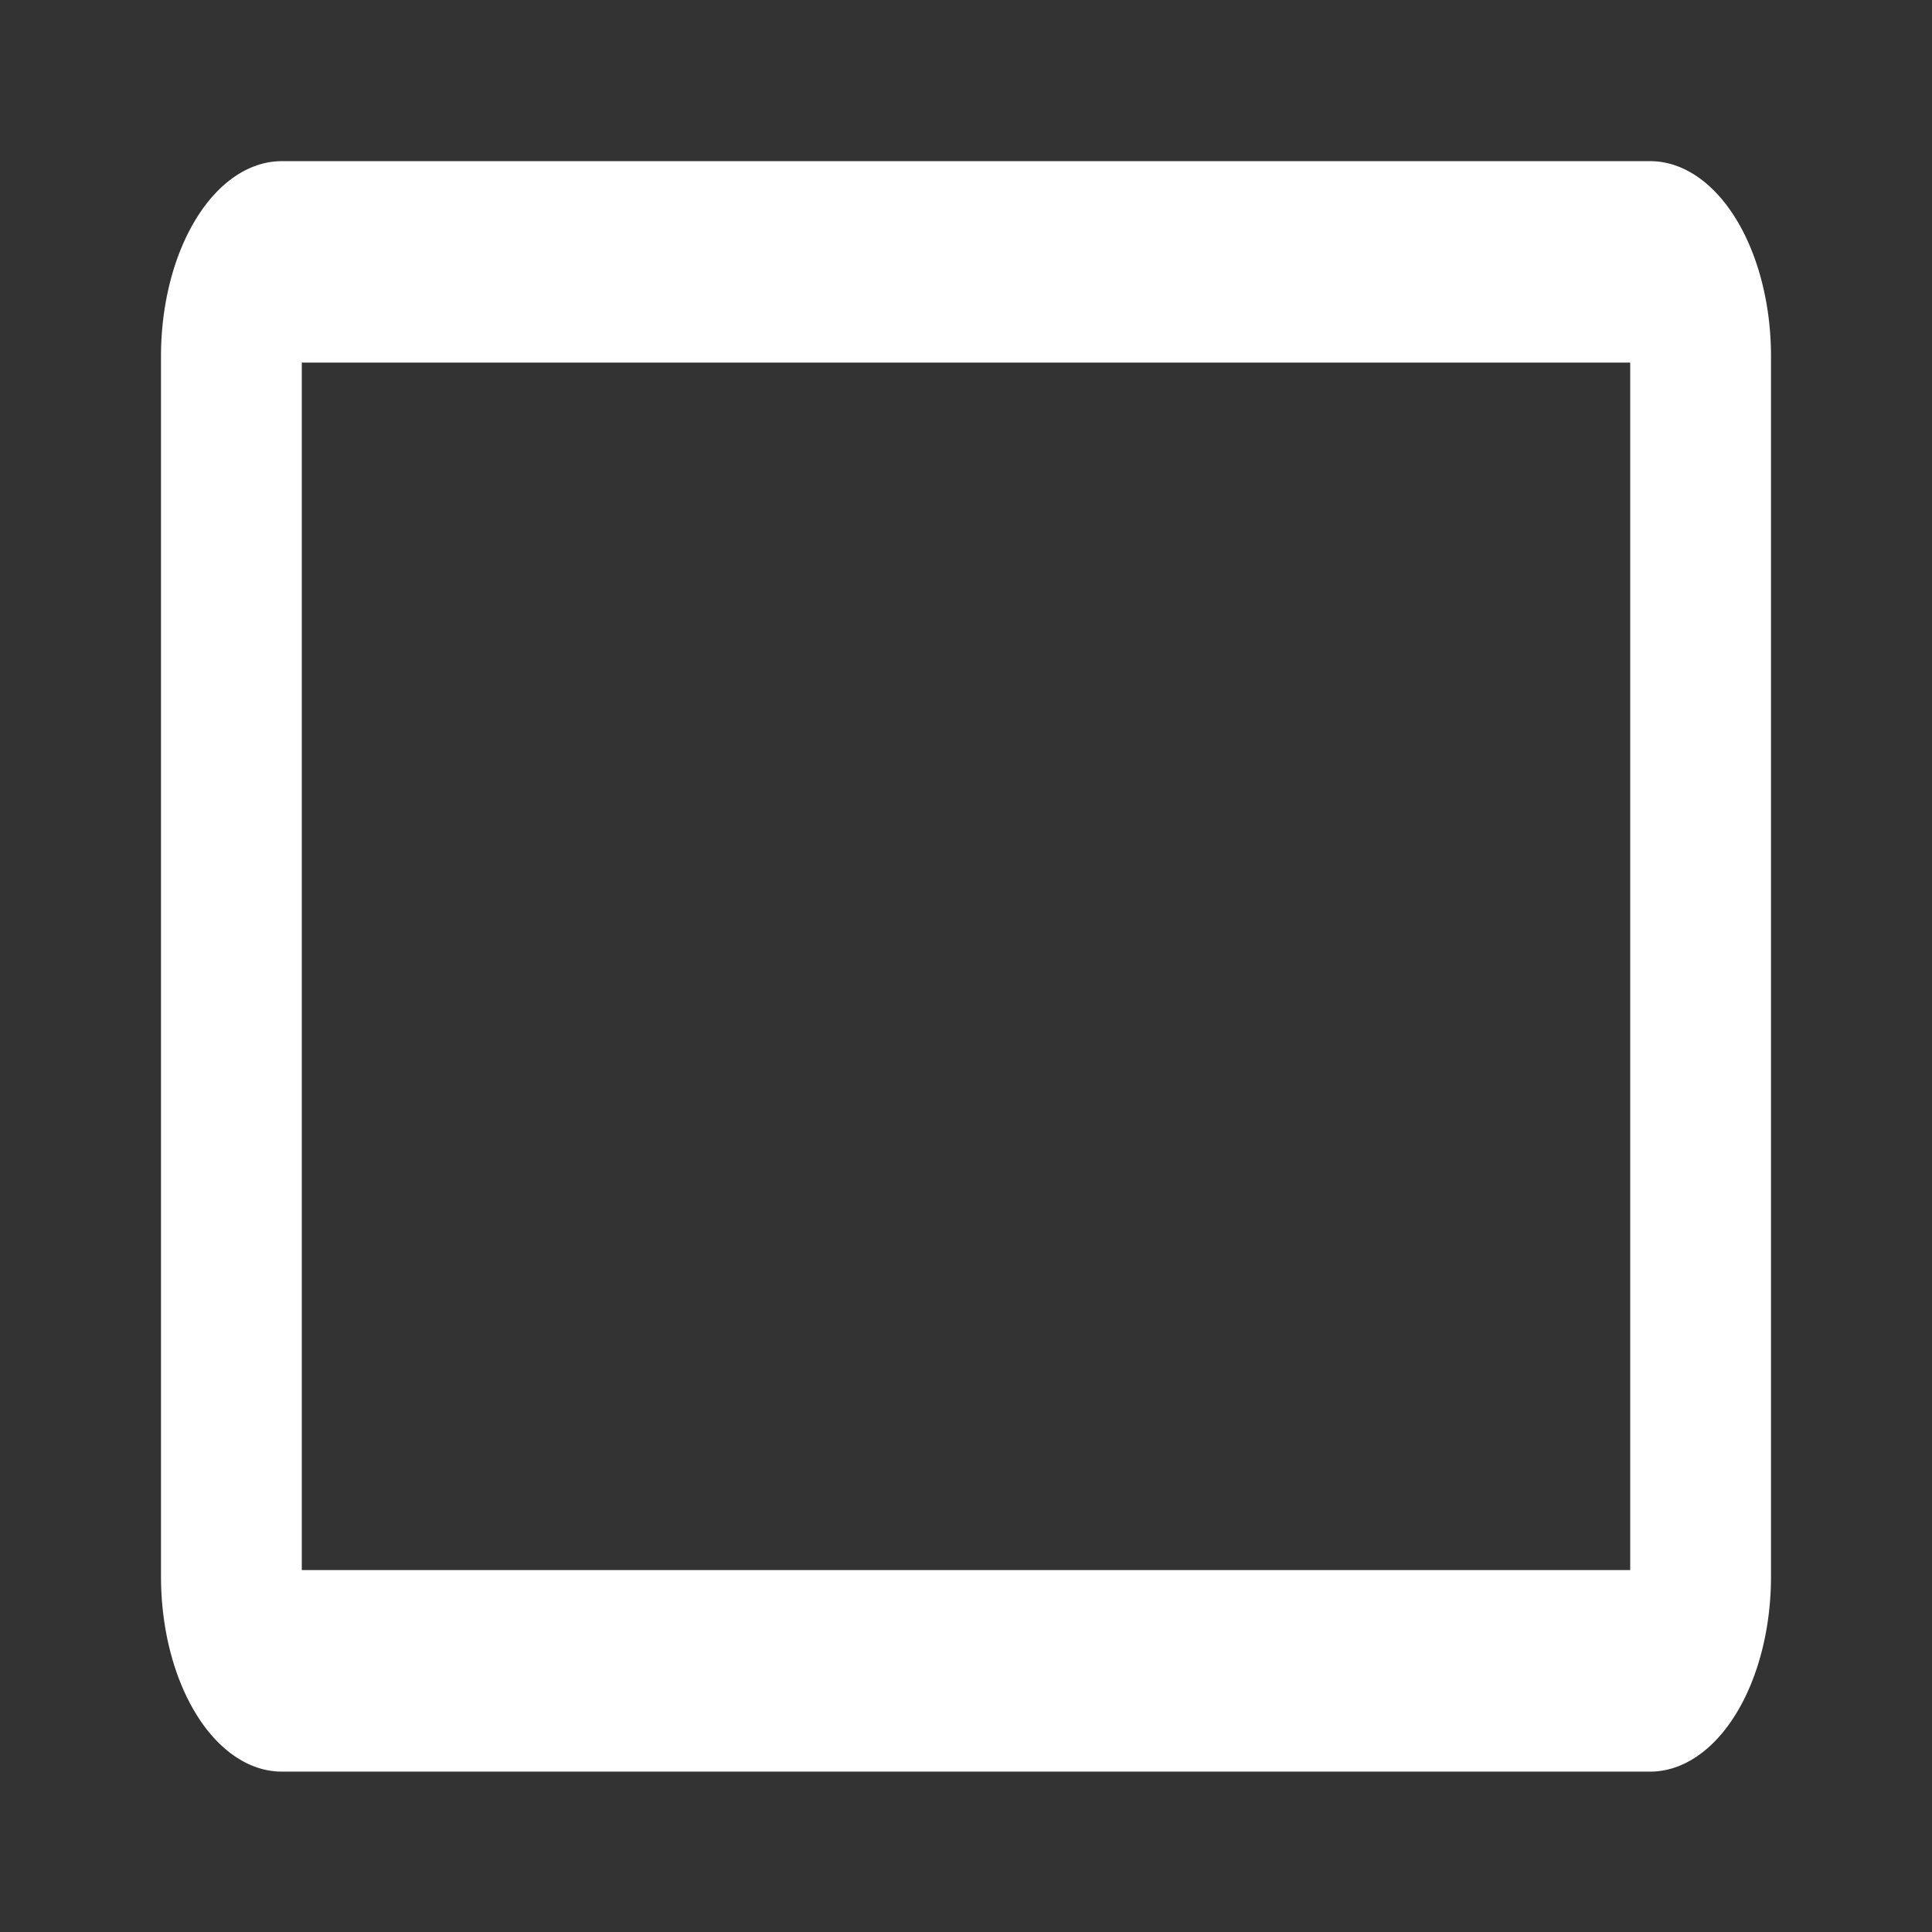 <?xml version="1.0" encoding="UTF-8" standalone="no"?>
<svg
     viewBox="0 0 24 24"
     version="1.1"
     xmlns="http://www.w3.org/2000/svg"
     xmlns:svg="http://www.w3.org/2000/svg">
    <rect x="0" y="0" width="24" height="24" fill="#333333" stroke="none"/>
    <g
		 fill="#ffffff"
         style="stroke-width:4"
         transform="matrix(1,0,0,1.667,0,-8)">
        <path
             d="m 3.501,6 a 1.501,1.454 0 0 0 -1.501,1.454 v 9.093 a 1.501,1.454 0 0 0 1.501,1.454 h 16.998 a 1.501,1.454 0 0 0 1.501,-1.454 v -9.093 a 1.501,1.454 0 0 0 -1.501,-1.454 z m 0.248,1.501 h 16.502 v 8.998 h -16.502 z"
             />
    </g>
</svg>
